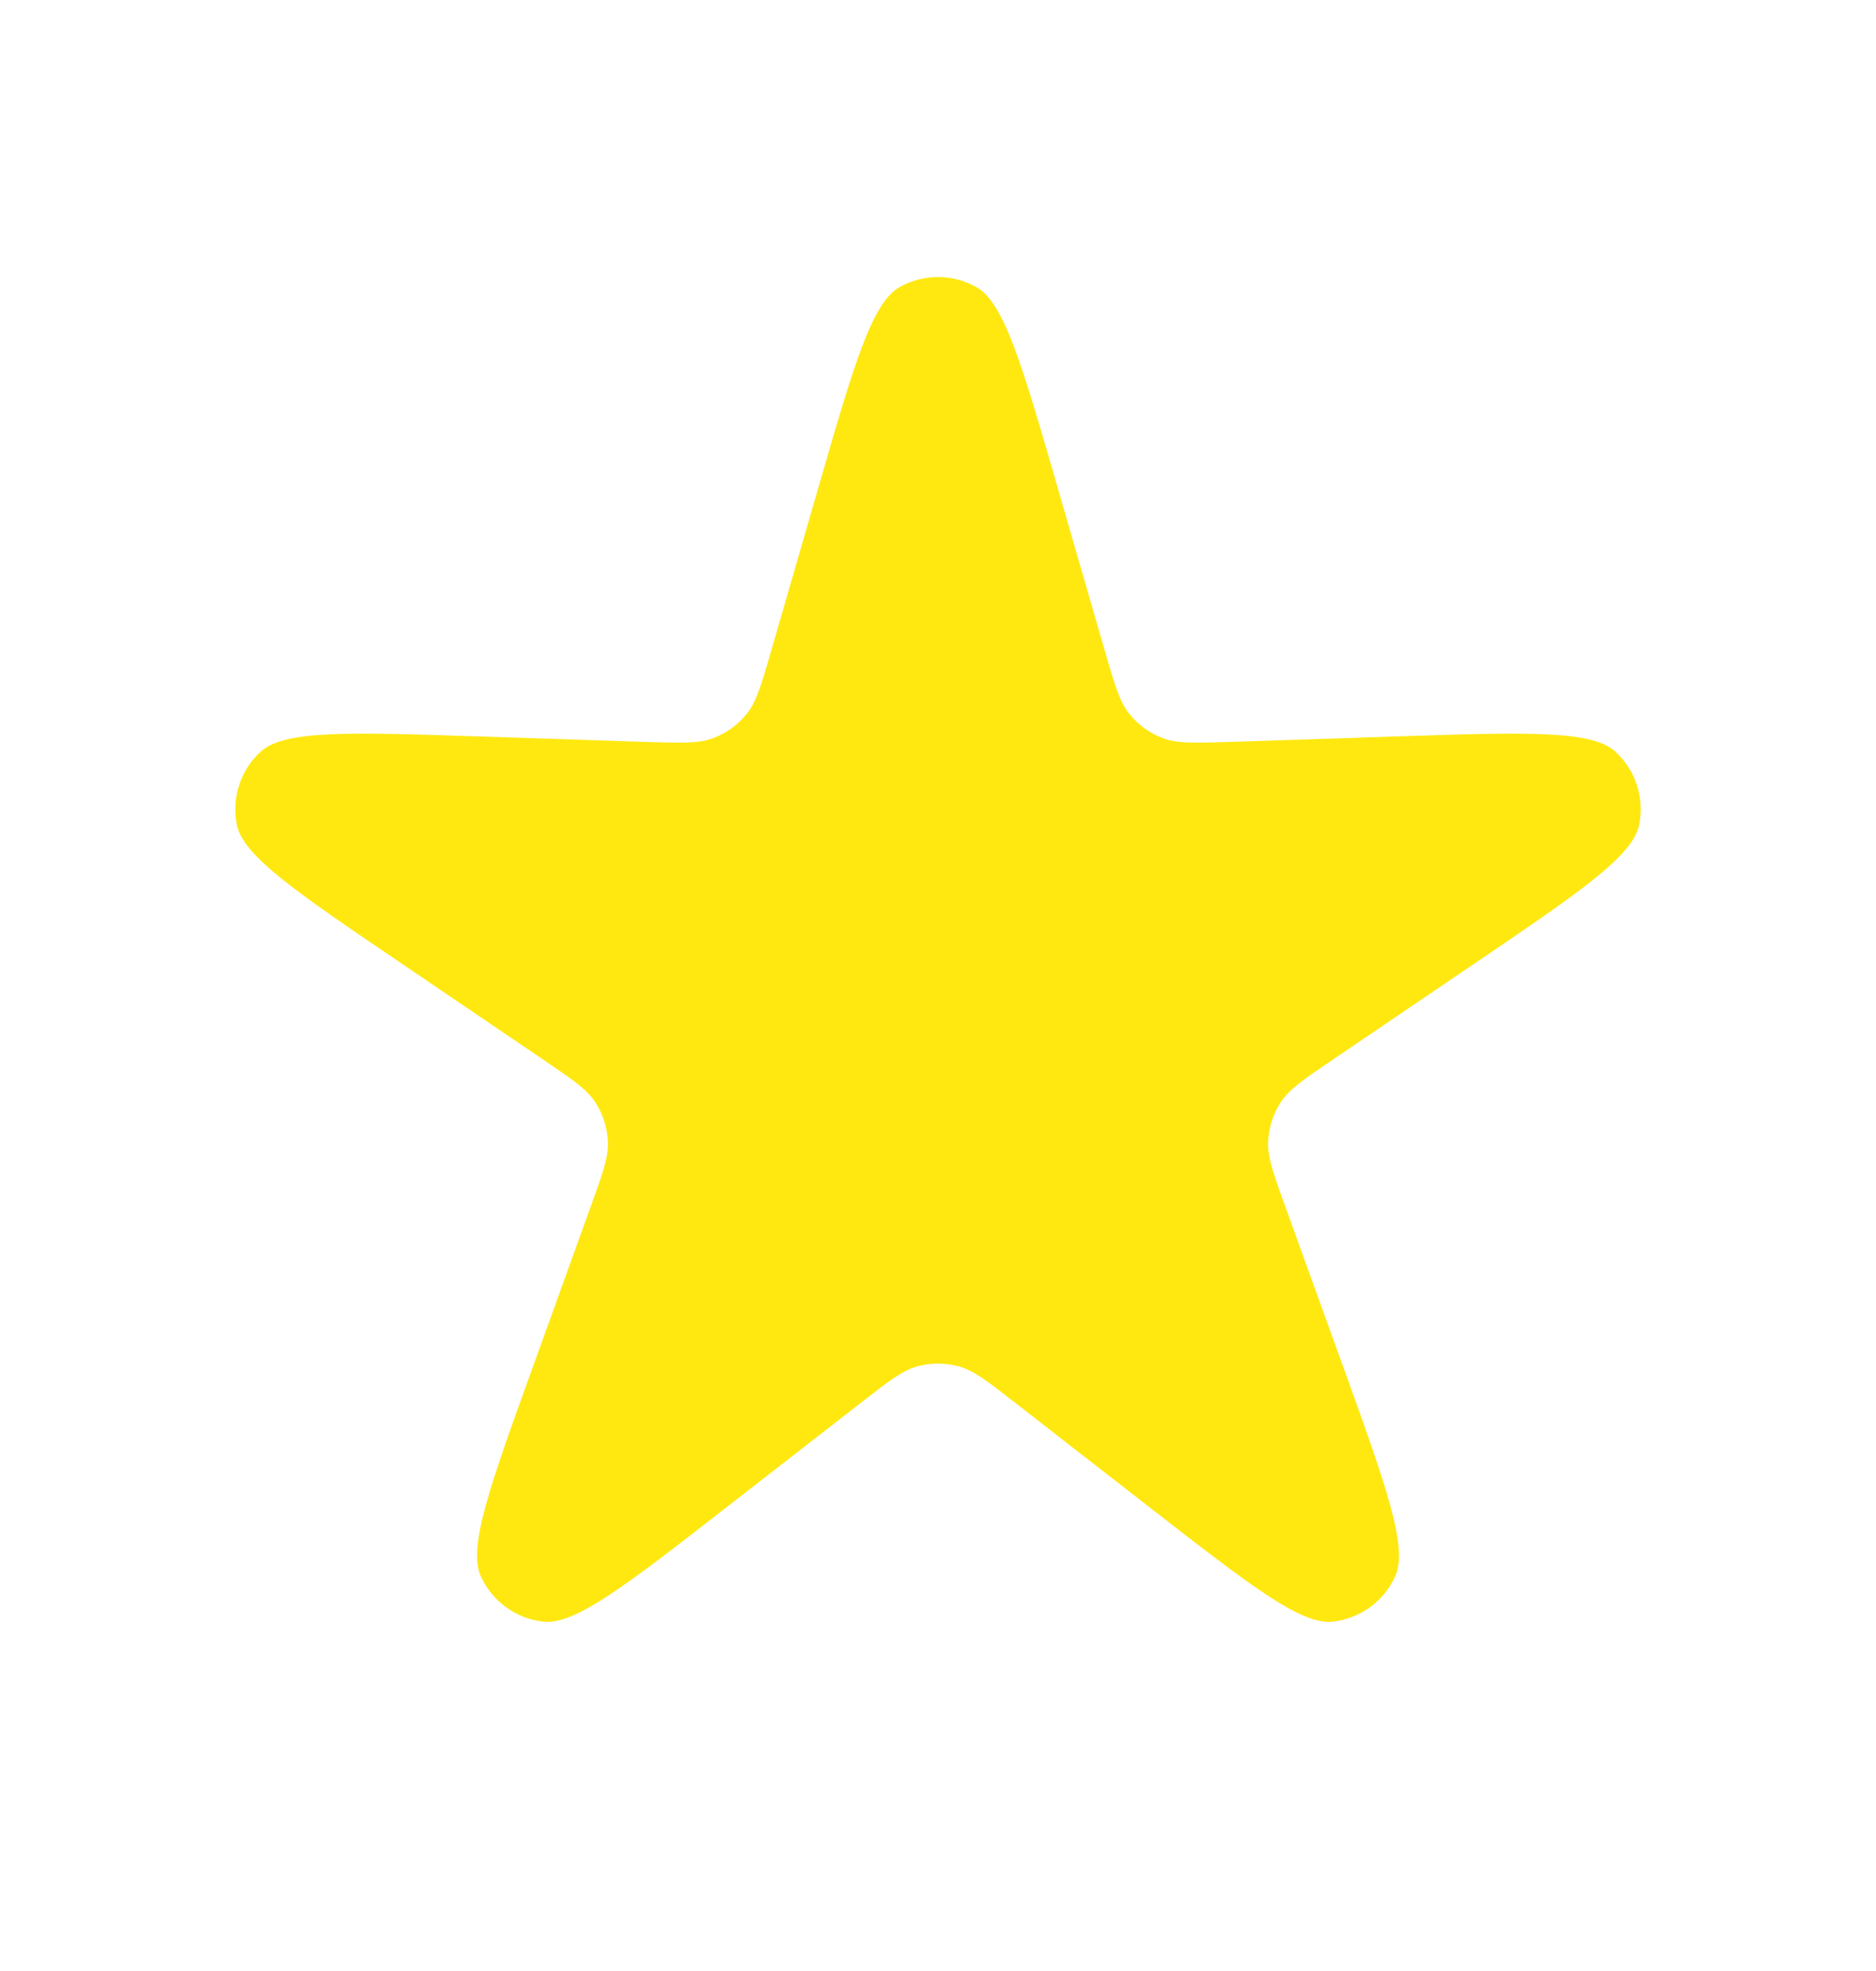 <svg width="20" height="21" viewBox="0 0 20 21" fill="none" xmlns="http://www.w3.org/2000/svg">
<path d="M8.719 5.214C9.102 3.89 9.294 3.227 9.589 3.06C9.844 2.916 10.156 2.916 10.411 3.06C10.706 3.227 10.898 3.89 11.281 5.214L11.781 6.943C11.884 7.299 11.936 7.477 12.041 7.607C12.133 7.722 12.255 7.811 12.393 7.863C12.549 7.923 12.735 7.917 13.105 7.905L14.904 7.846C16.282 7.801 16.971 7.779 17.221 8.008C17.437 8.206 17.534 8.502 17.475 8.789C17.407 9.122 16.837 9.509 15.696 10.282L14.206 11.292C13.899 11.5 13.746 11.604 13.654 11.744C13.573 11.868 13.527 12.011 13.52 12.159C13.511 12.326 13.574 12.5 13.7 12.849L14.312 14.541C14.78 15.838 15.014 16.486 14.874 16.795C14.753 17.062 14.5 17.245 14.209 17.278C13.872 17.316 13.328 16.893 12.239 16.047L10.819 14.943C10.526 14.715 10.38 14.601 10.218 14.557C10.075 14.519 9.925 14.519 9.782 14.557C9.621 14.601 9.474 14.715 9.182 14.943L7.761 16.047C6.673 16.893 6.129 17.316 5.791 17.278C5.5 17.245 5.248 17.062 5.126 16.795C4.986 16.486 5.22 15.838 5.689 14.541L6.3 12.849C6.426 12.5 6.489 12.326 6.481 12.159C6.473 12.011 6.427 11.868 6.346 11.744C6.255 11.604 6.101 11.5 5.794 11.292L4.305 10.282C3.164 9.509 2.593 9.122 2.525 8.789C2.467 8.502 2.563 8.206 2.779 8.008C3.03 7.779 3.718 7.801 5.096 7.846L6.895 7.905C7.266 7.917 7.451 7.923 7.607 7.863C7.745 7.811 7.867 7.722 7.96 7.607C8.065 7.477 8.116 7.299 8.219 6.943L8.719 5.214Z" fill="#FFE810"/>
</svg>
